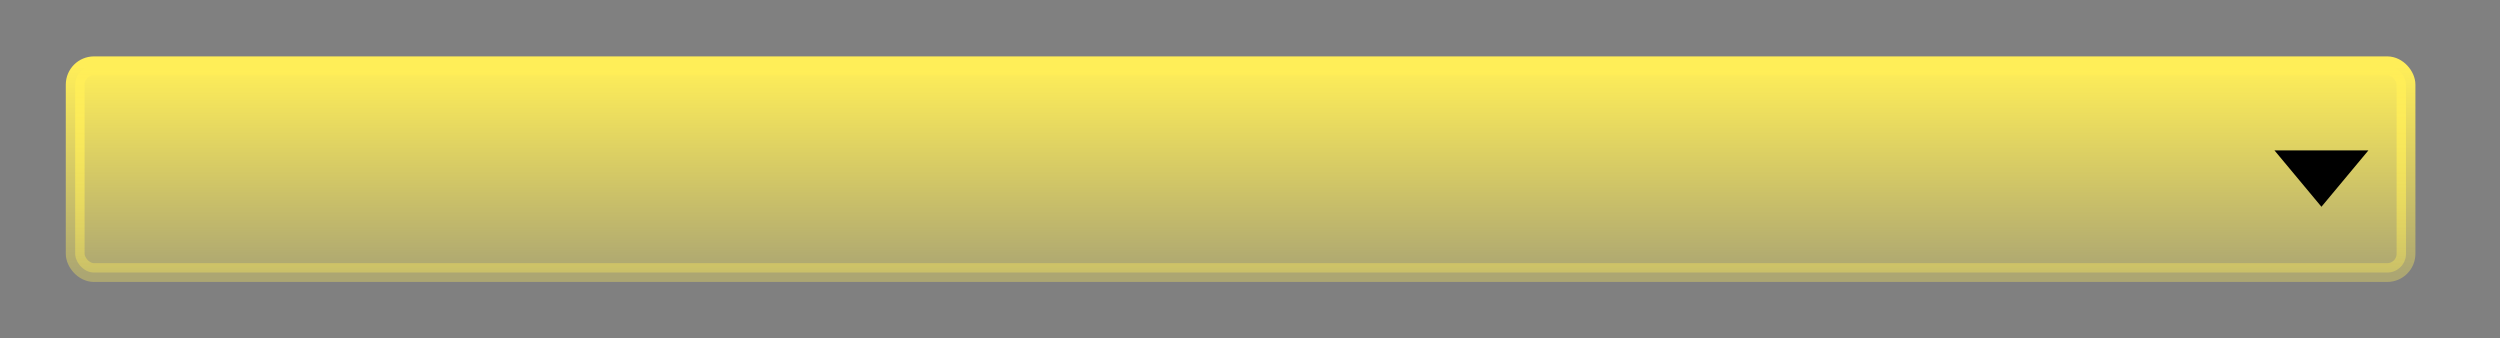 <svg width="133" height="18" viewBox="0 0 133 18" fill="none" xmlns="http://www.w3.org/2000/svg">
<rect x="0" y="0" width="133" height="18" fill="#808080" stroke="none"/>
<rect x="4" y="3.5" width="124" height="11" rx="1" fill="url(#paint0_linear)"/>
<rect x="4" y="3.5" width="124" height="11" rx="1" stroke="url(#paint1_linear)"/>
<path d="M123.5 11L121 8L126 8L123.5 11Z" fill="black"/>
<defs>
<linearGradient id="paint0_linear" x1="66" y1="3.5" x2="66" y2="14.5" gradientUnits="userSpaceOnUse">
<stop stop-color="#FFEE58"/>
<stop offset="1" stop-color="#FFEE58" stop-opacity="0.35"/>
</linearGradient>
<linearGradient id="paint1_linear" x1="66" y1="3.5" x2="66" y2="14.5" gradientUnits="userSpaceOnUse">
<stop stop-color="#FFEE58"/>
<stop offset="1" stop-color="#FFEE58" stop-opacity="0.35"/>
</linearGradient>
</defs>
</svg>
